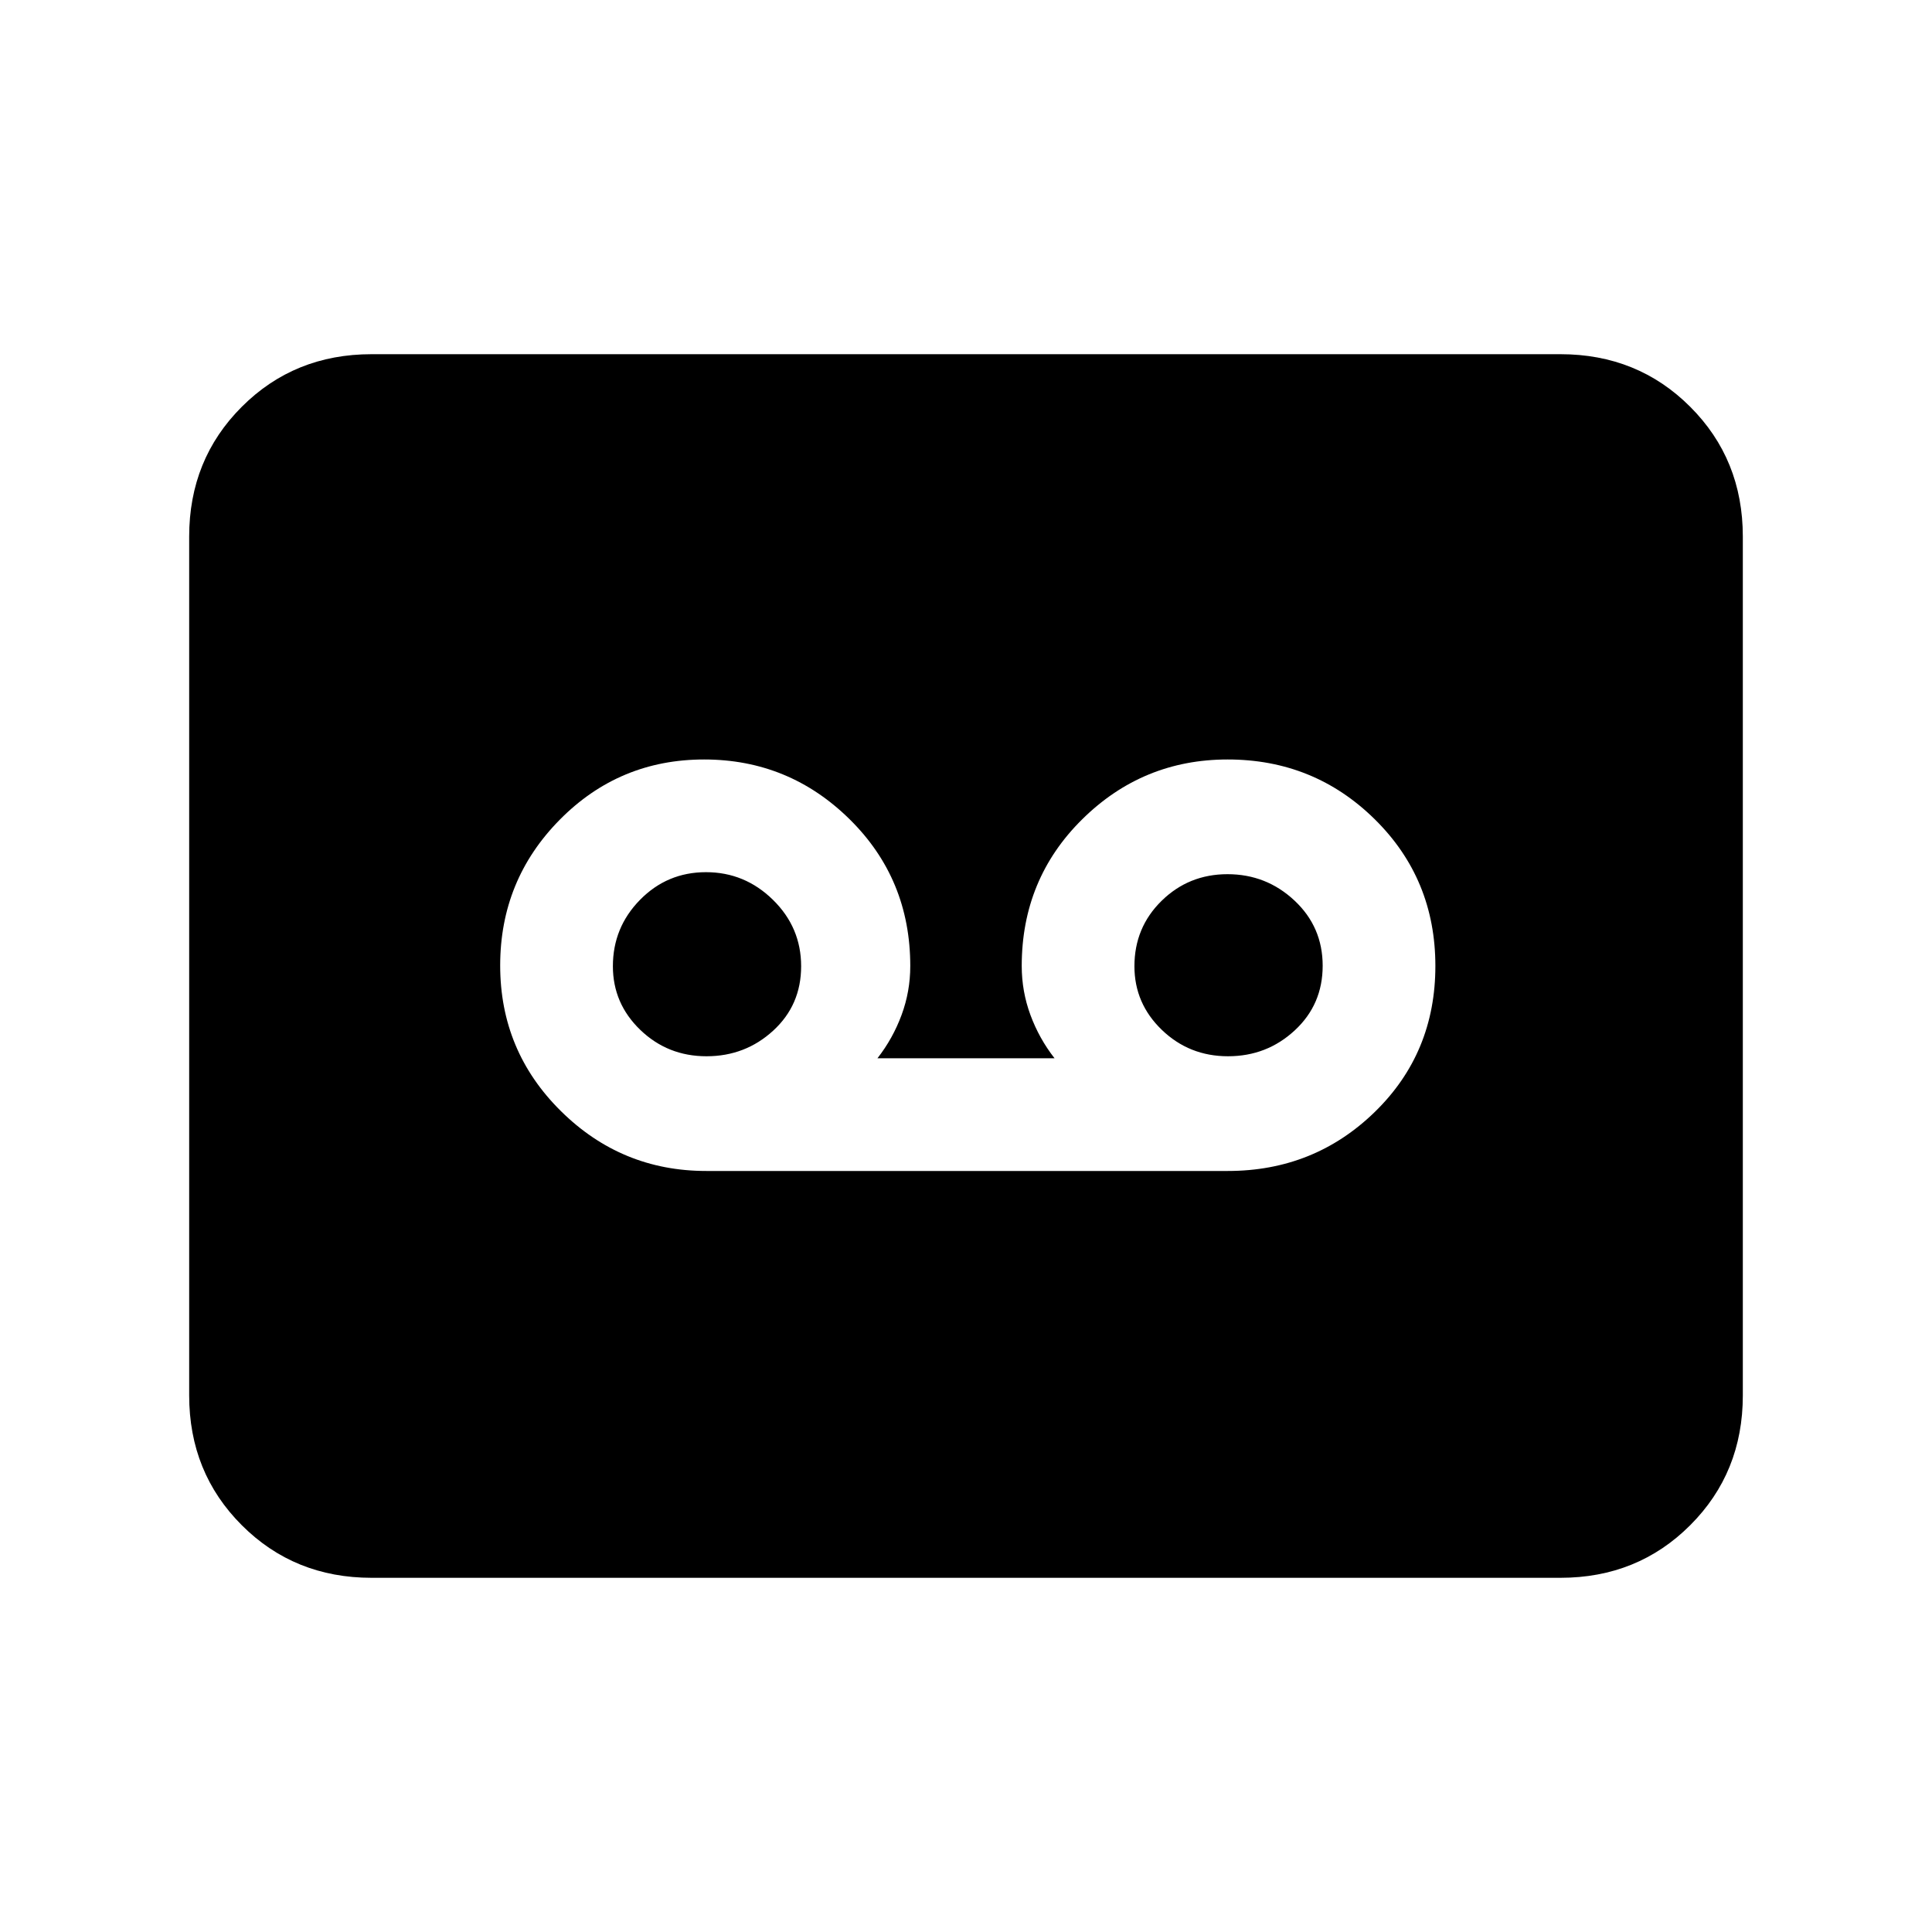<svg xmlns="http://www.w3.org/2000/svg" height="24" viewBox="0 -960 960 960" width="24"><path d="M610.08-378.15q42.91 0 73.03-29.31 30.12-29.31 30.12-72.54 0-43.23-30.13-72.92-30.14-29.7-73.08-29.7-42.17 0-72.25 29.7-30.08 29.69-30.08 72.92 0 12.62 4.32 24.32 4.32 11.71 11.99 21.53h-88q7.67-9.82 11.99-21.53 4.32-11.7 4.32-24.32 0-43.23-30.14-72.92-30.13-29.7-72.31-29.7-42.17 0-71.74 29.96-29.58 29.96-29.58 72.42 0 42.47 30.12 72.28 30.12 29.81 72.26 29.81h259.16Zm-259.03-57q-19.28 0-32.9-13.11-13.61-13.11-13.61-31.62 0-19.27 13.49-33 13.49-13.74 32.77-13.74t33.28 13.74q14 13.73 14 33 0 19.28-13.88 32-13.88 12.73-33.15 12.73Zm259.15 0q-19.28 0-32.89-13.11-13.62-13.11-13.62-31.62 0-19.27 13.5-32.5 13.49-13.24 32.76-13.24 19.28 0 33.28 13.11t14 32.39q0 19.27-13.88 32.12-13.87 12.85-33.15 12.85ZM184.62-176q-38.35 0-64.48-26.14Q94-228.27 94-266.62v-426.76q0-38.35 26.14-64.48Q146.27-784 184.62-784h590.76q38.35 0 64.48 26.14Q866-731.73 866-693.38v426.76q0 38.35-26.14 64.48Q813.73-176 775.38-176H184.62Z"/></svg>